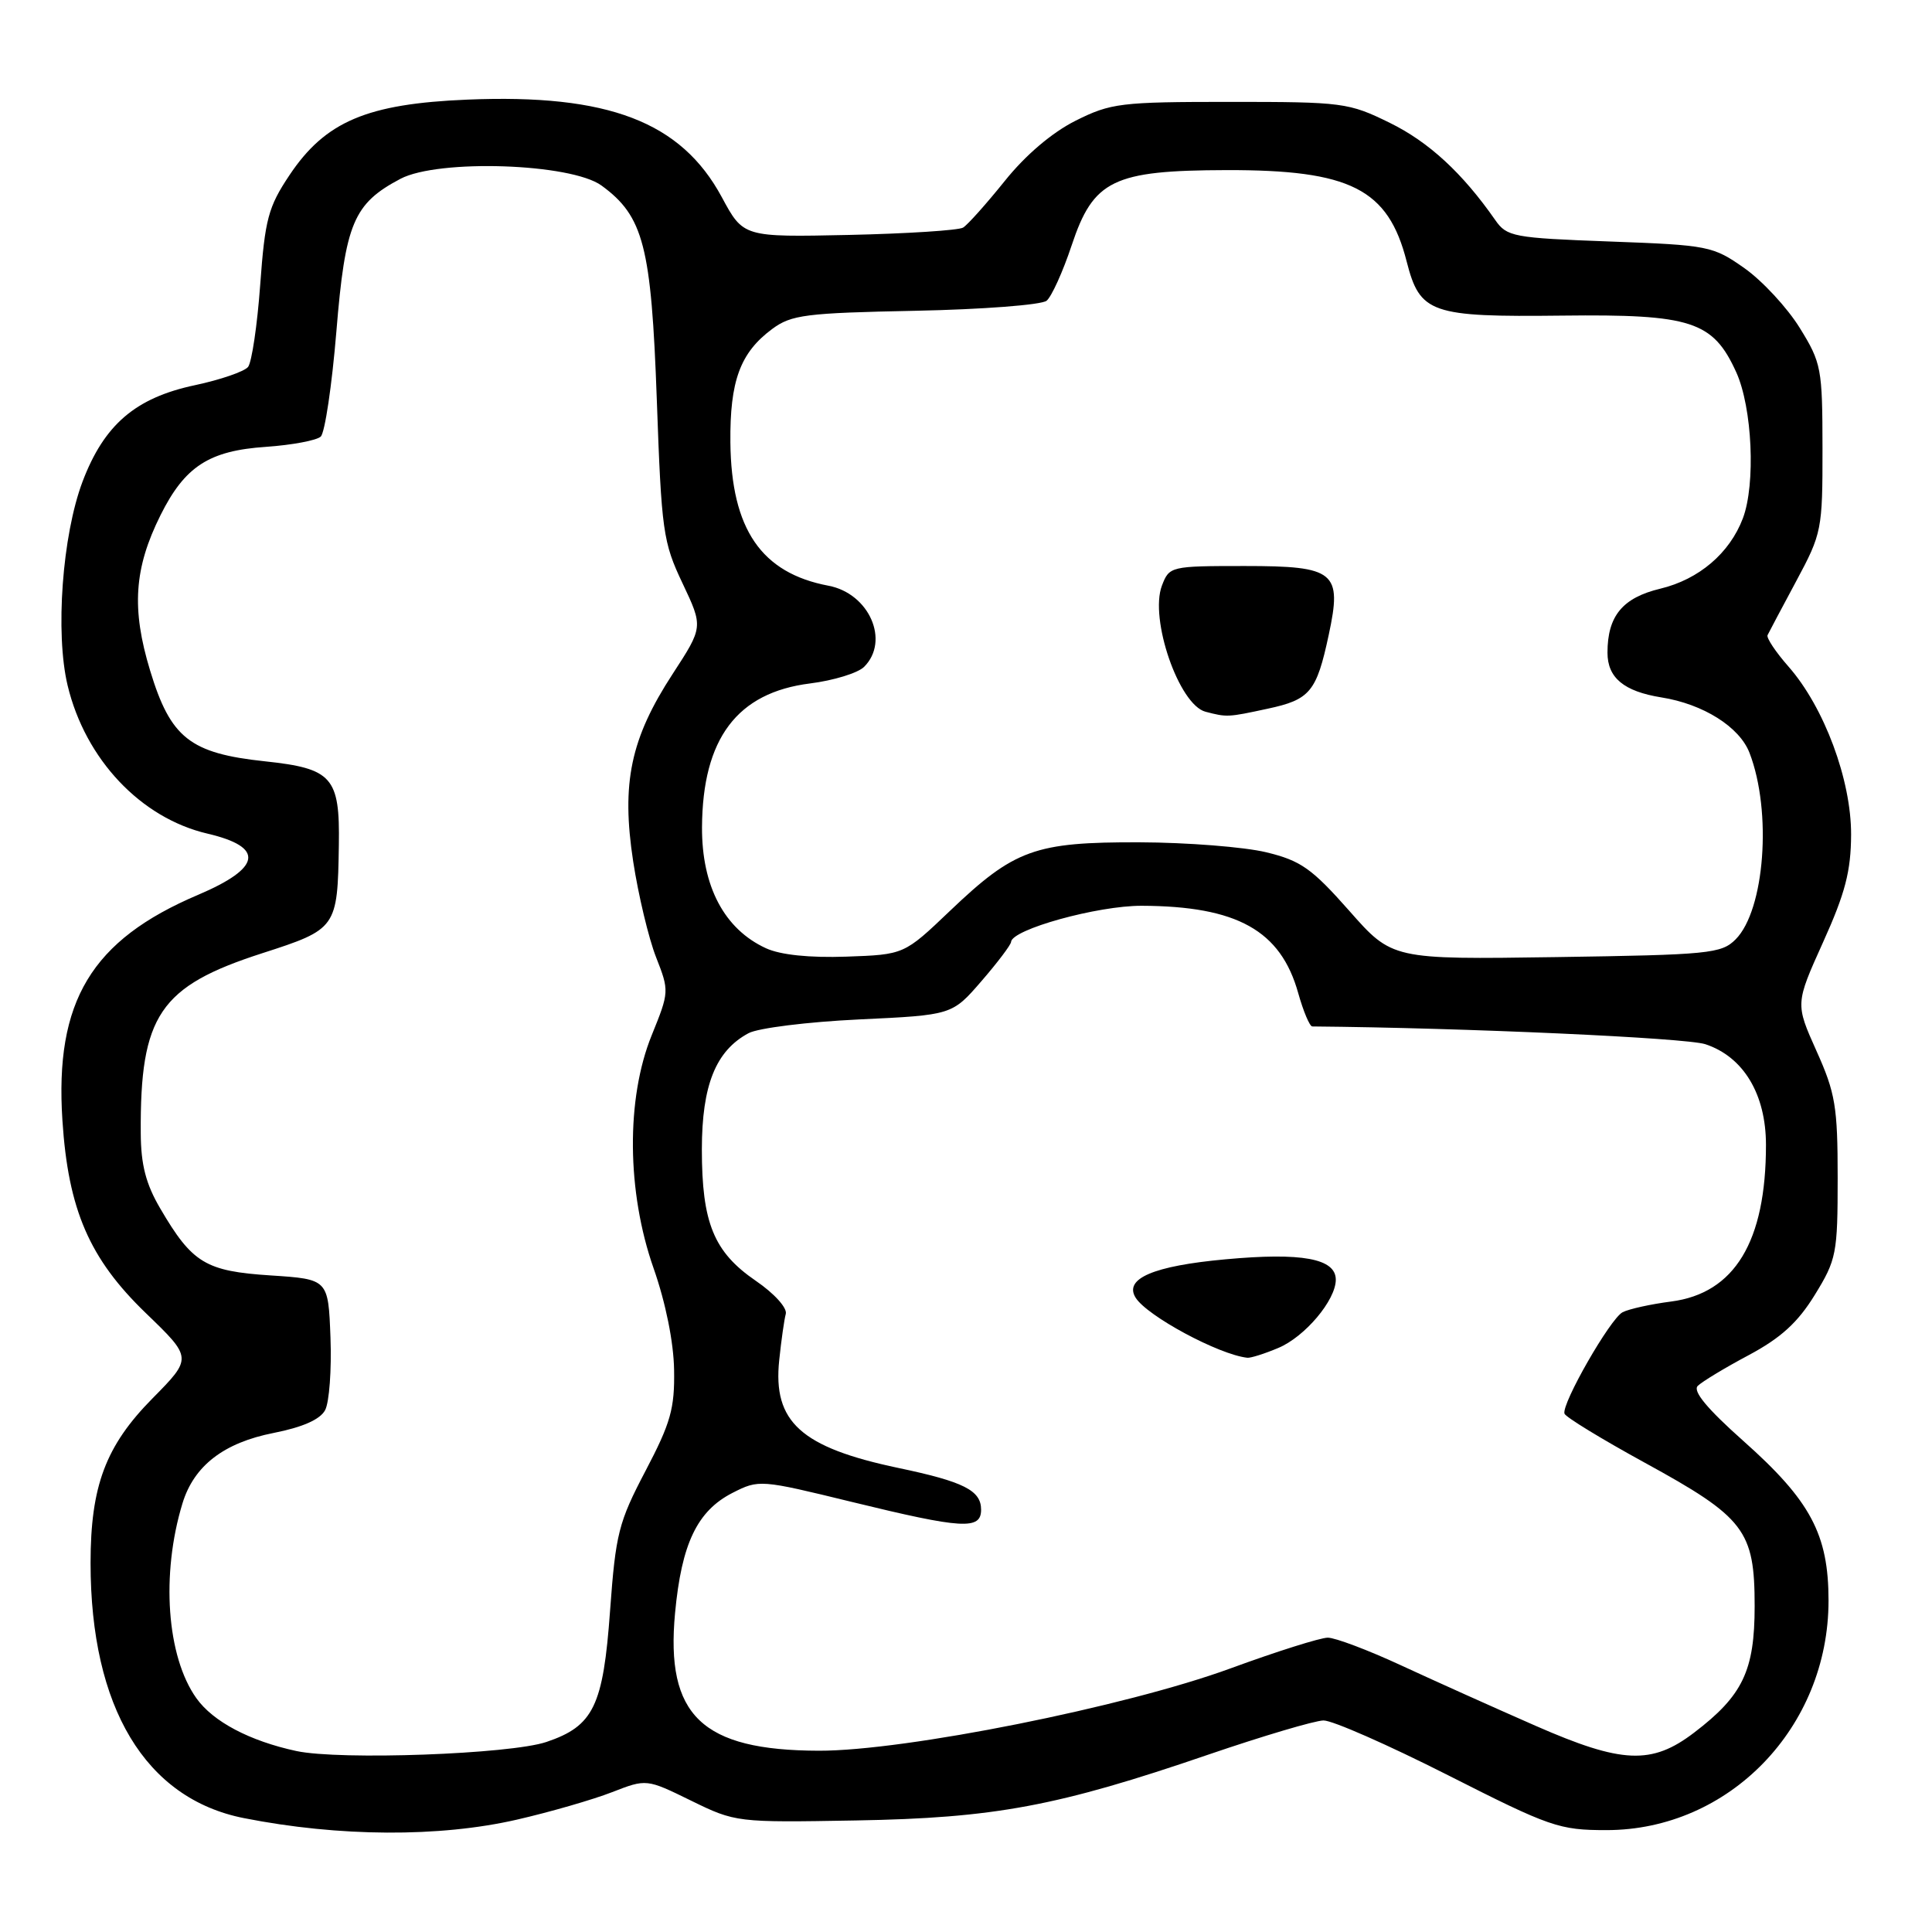 <?xml version="1.0" encoding="UTF-8" standalone="no"?>
<!DOCTYPE svg PUBLIC "-//W3C//DTD SVG 1.1//EN" "http://www.w3.org/Graphics/SVG/1.1/DTD/svg11.dtd" >
<svg xmlns="http://www.w3.org/2000/svg" xmlns:xlink="http://www.w3.org/1999/xlink" version="1.1" viewBox="0 0 256 256">
 <g >
 <path fill="currentColor"
d=" M 68.50 241.11 C 72.90 240.10 78.56 238.46 81.08 237.48 C 85.66 235.70 85.66 235.70 91.58 238.60 C 97.45 241.47 97.63 241.50 113.38 241.22 C 131.79 240.90 140.11 239.35 160.10 232.50 C 167.33 230.03 174.20 227.99 175.37 227.97 C 176.54 227.95 183.96 231.22 191.86 235.22 C 205.41 242.09 206.60 242.50 212.86 242.50 C 229.13 242.50 242.29 228.89 242.29 212.09 C 242.29 203.31 239.91 198.85 231.00 190.93 C 226.20 186.66 224.27 184.33 224.96 183.64 C 225.52 183.08 228.56 181.24 231.72 179.56 C 235.98 177.28 238.22 175.24 240.47 171.58 C 243.34 166.92 243.50 166.10 243.50 156.08 C 243.50 146.64 243.20 144.83 240.69 139.25 C 237.89 133.00 237.89 133.00 241.57 124.84 C 244.50 118.36 245.26 115.44 245.28 110.59 C 245.30 103.35 241.72 93.72 236.99 88.33 C 235.29 86.40 234.04 84.52 234.21 84.16 C 234.38 83.80 236.09 80.58 238.01 77.00 C 241.40 70.69 241.50 70.18 241.49 59.41 C 241.48 48.82 241.35 48.09 238.47 43.44 C 236.81 40.76 233.51 37.20 231.14 35.53 C 226.98 32.60 226.38 32.48 213.30 32.00 C 200.52 31.53 199.67 31.37 198.13 29.16 C 193.78 22.92 189.32 18.81 184.16 16.28 C 178.71 13.60 177.93 13.50 163.00 13.50 C 148.46 13.50 147.19 13.66 142.51 16.00 C 139.39 17.57 135.88 20.55 133.12 24.00 C 130.69 27.02 128.21 29.80 127.61 30.16 C 127.00 30.52 120.20 30.96 112.50 31.13 C 98.50 31.43 98.50 31.43 95.64 26.12 C 90.25 16.13 80.60 12.43 61.93 13.20 C 48.63 13.75 43.11 16.09 38.35 23.22 C 35.55 27.41 35.11 29.04 34.48 37.72 C 34.09 43.10 33.36 48.00 32.87 48.62 C 32.38 49.23 29.21 50.32 25.83 51.04 C 17.95 52.71 13.80 56.27 10.94 63.81 C 8.25 70.94 7.30 83.90 8.96 90.83 C 11.31 100.62 18.66 108.40 27.49 110.46 C 35.10 112.24 34.67 114.99 26.25 118.57 C 12.11 124.57 7.24 132.67 8.27 148.45 C 9.04 160.31 11.85 166.79 19.33 174.00 C 25.49 179.94 25.49 179.94 20.20 185.30 C 14.00 191.58 12.00 196.90 12.00 207.11 C 12.00 226.25 19.26 238.33 32.32 240.91 C 44.91 243.40 58.24 243.47 68.50 241.11 Z  M 39.27 232.02 C 33.09 230.69 28.23 228.13 26.02 225.02 C 22.09 219.50 21.31 208.61 24.18 199.20 C 25.70 194.22 29.65 191.17 36.27 189.87 C 40.11 189.11 42.42 188.09 43.08 186.85 C 43.63 185.82 43.95 181.49 43.79 177.24 C 43.50 169.50 43.50 169.50 35.85 169.00 C 27.24 168.44 25.47 167.37 21.24 160.14 C 19.33 156.89 18.67 154.34 18.65 150.14 C 18.55 134.54 21.15 130.69 34.74 126.31 C 44.63 123.12 44.73 122.98 44.90 111.94 C 45.04 102.98 44.03 101.83 35.12 100.88 C 25.17 99.82 22.60 97.79 19.89 88.85 C 17.40 80.66 17.76 75.30 21.27 68.26 C 24.50 61.79 27.70 59.72 35.24 59.21 C 38.68 58.97 41.95 58.36 42.50 57.85 C 43.05 57.33 43.98 51.08 44.57 43.94 C 45.75 29.56 46.84 26.98 53.07 23.69 C 58.10 21.05 75.67 21.64 79.71 24.59 C 85.28 28.66 86.30 32.62 87.03 52.96 C 87.65 70.40 87.85 71.84 90.44 77.29 C 93.18 83.08 93.18 83.08 89.13 89.30 C 83.55 97.86 82.31 103.76 83.90 114.15 C 84.59 118.63 85.95 124.33 86.93 126.83 C 88.69 131.31 88.68 131.44 86.36 137.16 C 82.94 145.57 83.04 157.92 86.61 168.07 C 88.20 172.60 89.26 177.84 89.32 181.50 C 89.41 186.65 88.87 188.55 85.53 194.91 C 81.96 201.71 81.58 203.23 80.84 213.39 C 79.93 226.07 78.65 228.71 72.40 230.82 C 67.61 232.44 45.06 233.26 39.27 232.02 Z  M 203.50 228.69 C 198.00 226.28 189.95 222.66 185.61 220.65 C 181.27 218.64 176.92 217.00 175.94 217.00 C 174.96 217.00 169.16 218.83 163.05 221.07 C 149.16 226.16 119.92 232.01 108.50 231.98 C 92.99 231.94 88.17 227.32 89.45 213.72 C 90.31 204.55 92.38 200.21 97.05 197.82 C 100.56 196.03 100.74 196.05 112.86 199.01 C 127.56 202.60 130.00 202.74 130.00 200.04 C 130.00 197.49 127.71 196.33 119.03 194.51 C 106.13 191.79 102.39 188.41 103.25 180.23 C 103.52 177.63 103.91 174.87 104.12 174.10 C 104.33 173.31 102.60 171.39 100.14 169.71 C 94.58 165.90 93.00 162.04 93.00 152.28 C 93.01 143.79 94.84 139.23 99.19 136.90 C 100.46 136.22 107.04 135.40 113.83 135.08 C 126.16 134.50 126.16 134.50 130.05 130.00 C 132.19 127.53 133.95 125.19 133.97 124.82 C 134.04 123.16 145.43 120.00 151.29 120.02 C 163.93 120.07 169.70 123.29 172.02 131.59 C 172.70 134.01 173.54 136.00 173.88 136.01 C 194.15 136.19 223.37 137.52 225.96 138.36 C 231.01 140.02 234.00 144.98 234.00 151.71 C 234.00 164.52 229.85 171.37 221.43 172.46 C 218.72 172.81 215.82 173.45 215.00 173.88 C 213.37 174.72 206.91 185.99 207.30 187.31 C 207.43 187.76 212.22 190.68 217.93 193.81 C 231.19 201.07 232.50 202.78 232.50 212.82 C 232.50 221.38 230.93 224.67 224.47 229.59 C 218.86 233.87 214.93 233.70 203.50 228.69 Z  M 169.38 178.61 C 172.90 177.14 177.00 172.28 177.00 169.57 C 177.00 166.76 172.51 165.93 162.34 166.87 C 152.85 167.74 148.91 169.42 150.47 171.94 C 151.97 174.37 161.50 179.50 165.28 179.91 C 165.71 179.96 167.56 179.38 169.38 178.61 Z  M 101.50 125.65 C 95.98 123.12 92.98 117.44 93.02 109.60 C 93.09 97.86 97.67 91.77 107.34 90.56 C 110.45 90.17 113.68 89.18 114.50 88.36 C 117.94 84.92 115.18 78.63 109.77 77.61 C 100.88 75.93 96.90 70.12 96.78 58.64 C 96.70 50.48 98.07 46.74 102.32 43.59 C 104.86 41.71 106.76 41.47 121.30 41.18 C 130.19 41.00 138.01 40.40 138.68 39.85 C 139.34 39.30 140.84 36.00 142.00 32.51 C 144.88 23.85 147.49 22.58 162.50 22.54 C 178.95 22.50 183.94 25.03 186.39 34.65 C 188.15 41.53 189.57 42.02 207.00 41.82 C 224.12 41.62 226.98 42.55 230.06 49.32 C 232.19 54.01 232.65 64.15 230.94 68.68 C 229.19 73.30 225.12 76.77 220.01 78.00 C 215.00 79.20 213.00 81.62 213.00 86.48 C 213.00 89.81 215.17 91.61 220.14 92.41 C 225.69 93.29 230.50 96.32 231.82 99.76 C 234.82 107.53 233.84 120.61 229.97 124.48 C 228.09 126.36 226.45 126.52 206.21 126.82 C 184.47 127.14 184.47 127.14 178.77 120.67 C 173.82 115.07 172.36 114.04 167.78 112.93 C 164.88 112.23 157.32 111.63 151.00 111.61 C 137.11 111.57 134.43 112.54 125.86 120.71 C 119.80 126.49 119.80 126.49 112.15 126.76 C 107.25 126.93 103.42 126.53 101.50 125.65 Z  M 167.96 93.91 C 173.59 92.71 174.45 91.67 176.06 84.14 C 177.86 75.77 176.92 75.00 164.94 75.00 C 155.10 75.00 154.94 75.04 153.96 77.60 C 152.29 82.01 156.22 93.39 159.74 94.31 C 162.59 95.05 162.68 95.05 167.96 93.91 Z "/>
</g>
</svg>